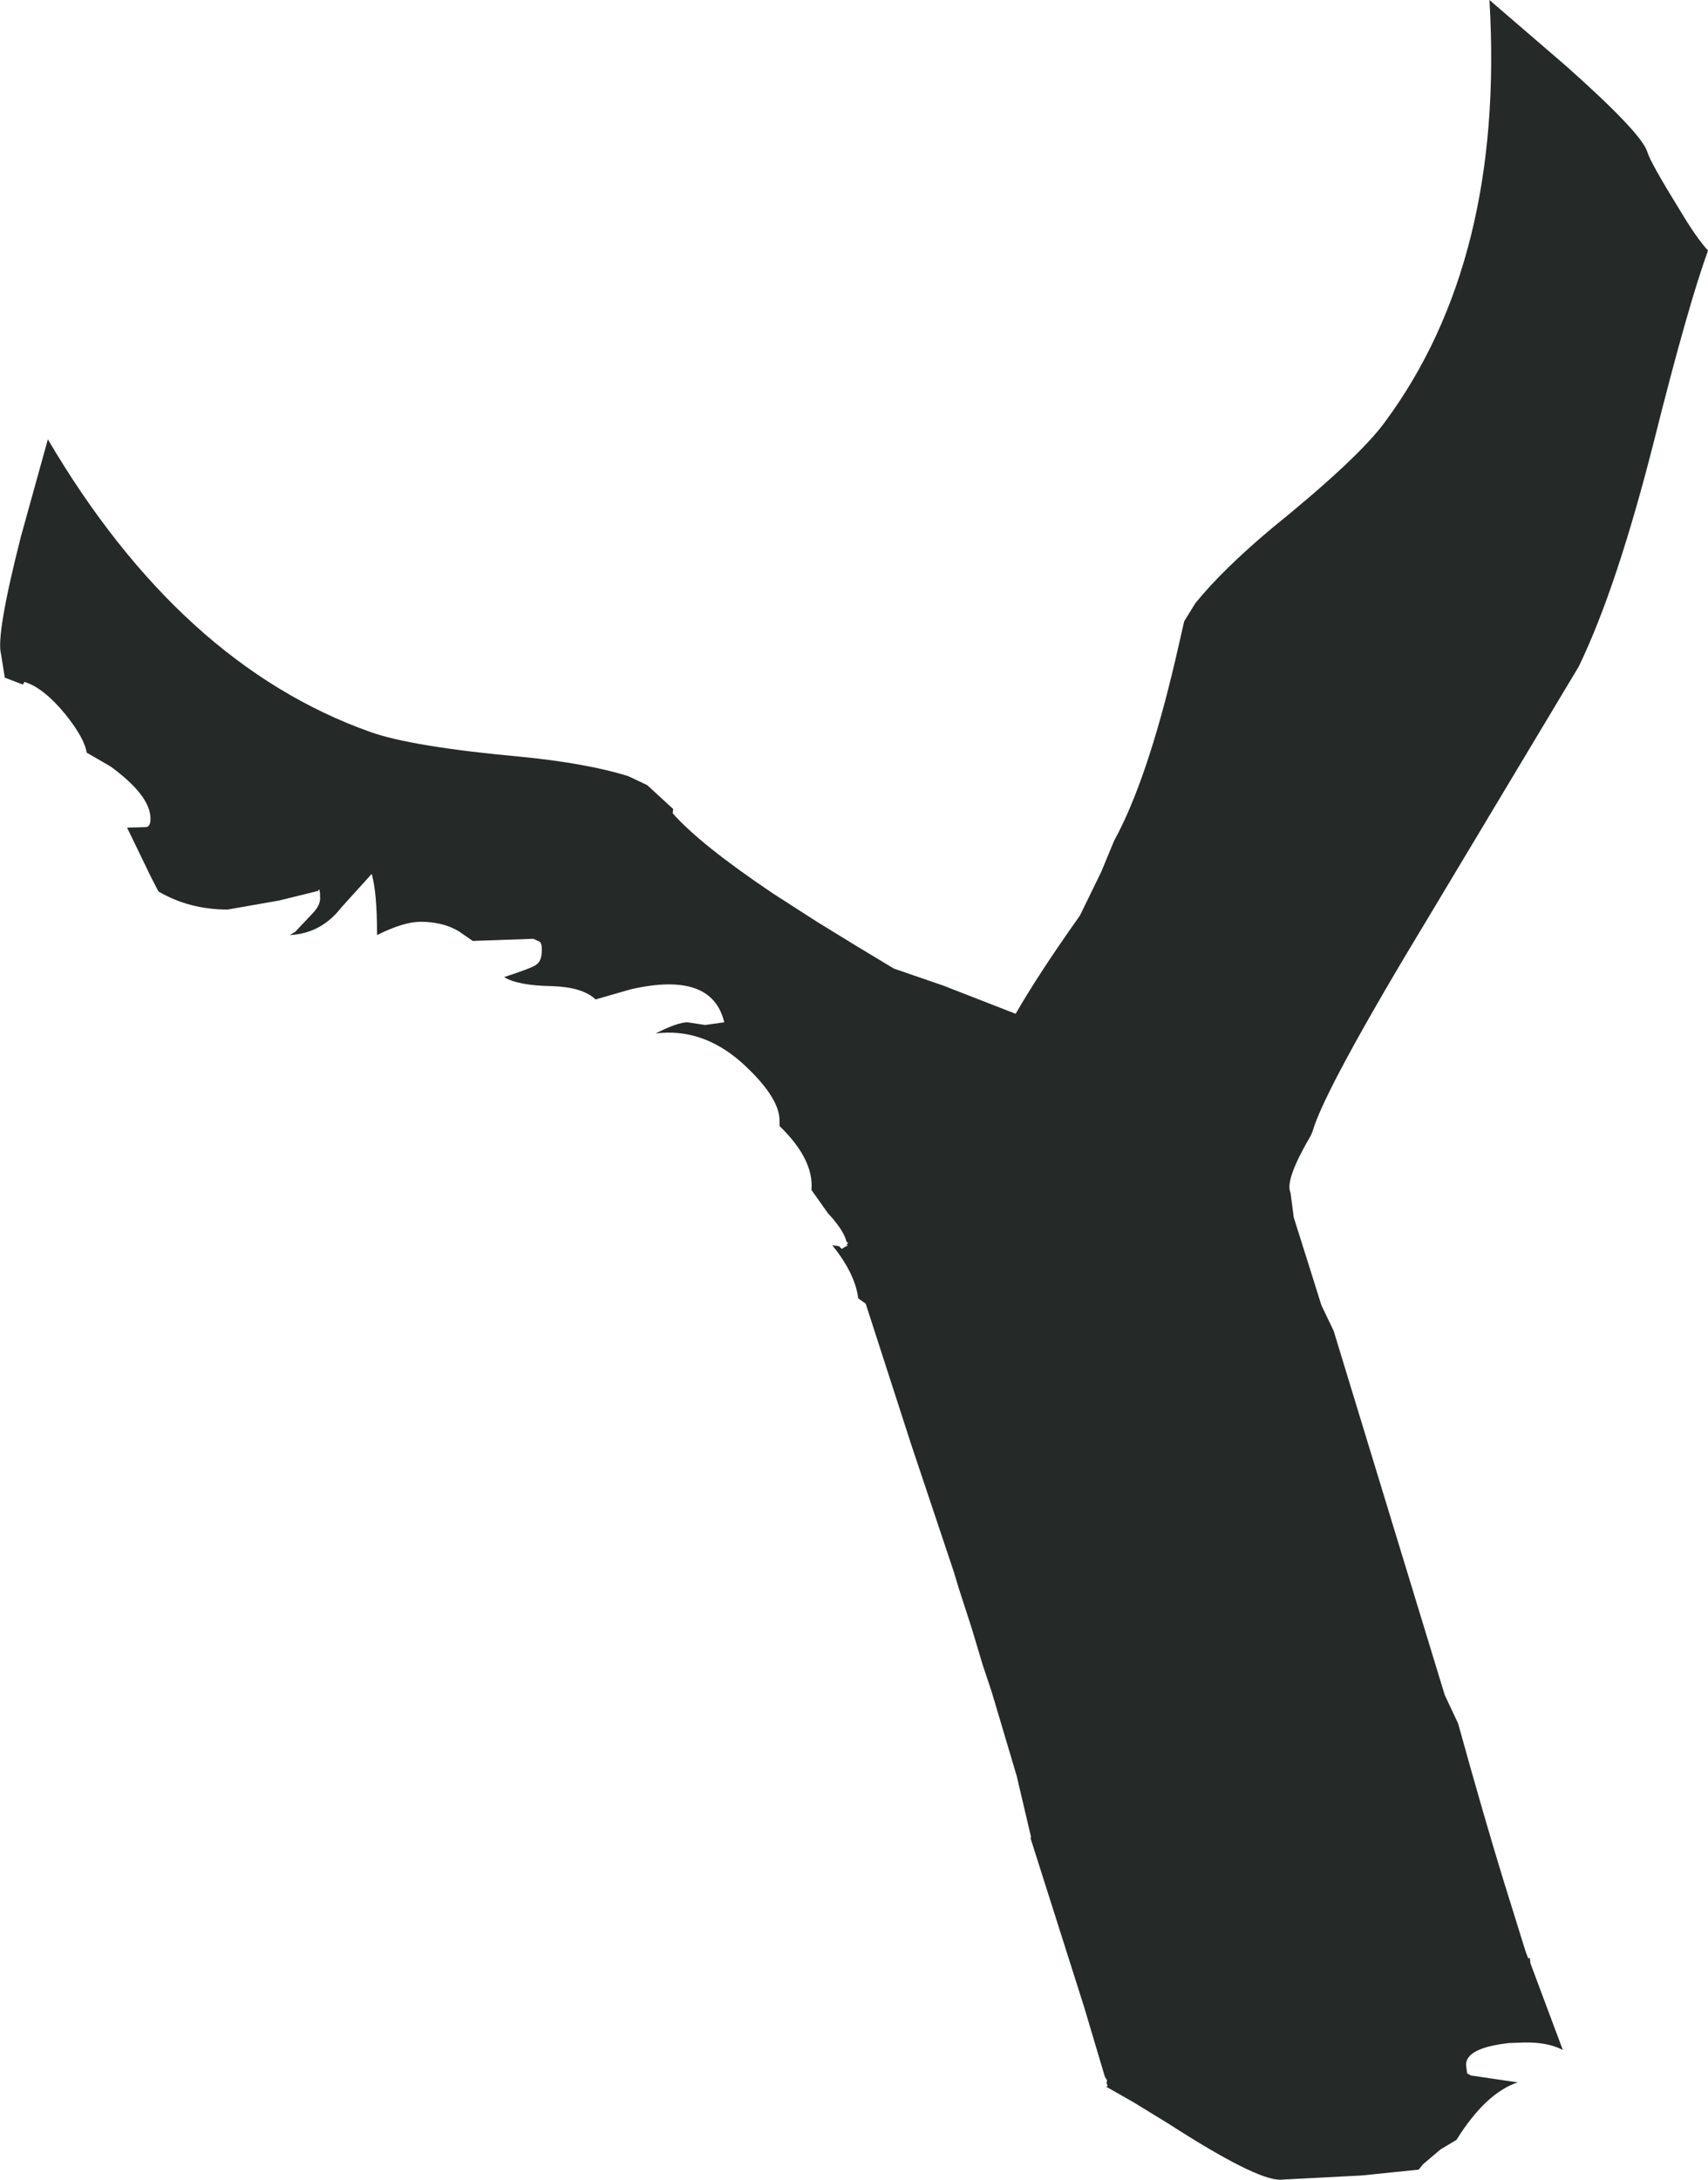 <?xml version="1.0" encoding="UTF-8" standalone="no"?>
<svg xmlns:ffdec="https://www.free-decompiler.com/flash" xmlns:xlink="http://www.w3.org/1999/xlink" ffdec:objectType="shape" height="204.9px" width="160.6px" xmlns="http://www.w3.org/2000/svg">
  <g transform="matrix(1.0, 0.0, 0.0, 1.0, 131.8, 272.3)">
    <path d="M23.1 -258.0 Q23.4 -257.0 26.15 -252.55 27.7 -249.95 28.8 -248.75 26.9 -243.5 23.75 -230.95 20.25 -217.1 16.65 -209.65 L2.65 -186.3 Q-7.25 -169.95 -8.4 -165.9 L-8.55 -165.55 Q-10.9 -161.55 -10.5 -160.3 L-10.45 -160.15 -10.15 -157.85 -10.1 -157.7 -8.65 -153.1 -7.55 -149.6 -6.4 -147.2 4.05 -112.95 5.3 -110.3 Q7.75 -101.45 9.55 -95.6 L11.65 -88.85 11.9 -88.2 12.05 -88.25 12.1 -87.75 14.7 -80.8 15.15 -79.6 Q13.7 -80.35 11.5 -80.3 L10.1 -80.25 Q6.05 -79.8 6.05 -78.2 L6.15 -77.4 6.5 -77.2 10.9 -76.55 Q7.9 -75.55 5.15 -71.15 L3.65 -70.25 2.0 -68.85 1.6 -68.35 -3.75 -67.8 -11.45 -67.4 Q-13.75 -67.4 -21.9 -72.65 L-25.25 -74.7 -27.8 -76.15 -27.65 -76.2 -27.75 -76.5 -27.7 -76.75 -27.9 -77.05 -28.2 -78.05 -29.85 -83.6 -34.9 -99.5 -34.85 -99.6 -36.2 -105.35 -38.55 -113.25 -39.4 -115.8 -40.45 -119.3 -41.65 -123.0 -42.1 -124.5 -46.1 -136.45 -50.4 -149.75 -51.1 -150.25 Q-51.4 -152.6 -53.55 -155.25 L-52.9 -155.15 -52.65 -154.9 -52.25 -155.15 -52.05 -155.2 -52.2 -155.25 -52.05 -155.5 -52.2 -155.55 Q-52.4 -156.45 -53.5 -157.75 L-53.95 -158.25 -55.4 -160.3 -55.5 -160.45 Q-55.25 -163.3 -58.5 -166.45 L-58.5 -166.95 Q-58.5 -169.2 -62.1 -172.45 -65.8 -175.7 -70.15 -175.15 -68.1 -176.2 -67.15 -176.2 L-65.5 -175.95 -63.7 -176.2 Q-64.85 -181.05 -72.5 -179.3 L-75.8 -178.35 Q-77.0 -179.5 -79.85 -179.6 -83.1 -179.65 -84.4 -180.45 -81.8 -181.3 -81.4 -181.6 -80.85 -181.95 -80.85 -183.0 -80.85 -183.7 -81.1 -183.8 L-81.65 -184.05 -87.35 -183.85 -88.65 -184.75 Q-90.15 -185.65 -92.25 -185.65 -93.85 -185.65 -96.35 -184.4 L-96.35 -184.6 Q-96.35 -188.4 -96.85 -190.15 L-99.7 -187.0 Q-101.6 -184.55 -104.55 -184.4 L-104.05 -184.7 -102.35 -186.5 Q-101.7 -187.2 -101.7 -187.85 -101.7 -189.0 -101.9 -188.55 L-105.55 -187.65 -110.4 -186.8 Q-114.0 -186.8 -116.9 -188.5 L-117.6 -189.85 -119.85 -194.5 -118.05 -194.55 Q-117.65 -194.6 -117.65 -195.35 -117.65 -197.5 -121.4 -200.25 L-123.65 -201.55 Q-123.85 -202.9 -125.65 -205.15 -127.7 -207.65 -129.5 -208.2 L-129.65 -207.95 -131.35 -208.6 -131.7 -210.8 Q-132.2 -212.55 -129.85 -221.8 L-127.3 -231.0 Q-114.85 -209.85 -97.0 -203.5 -93.1 -202.1 -82.7 -201.15 -76.65 -200.55 -72.75 -199.35 L-70.95 -198.5 -68.5 -196.25 -68.55 -195.85 Q-65.95 -192.9 -59.1 -188.3 L-54.9 -185.6 -51.15 -183.3 -47.75 -181.25 -43.1 -179.65 -36.3 -177.0 Q-34.2 -180.65 -30.6 -185.75 L-30.25 -186.25 -28.25 -190.35 -27.05 -193.25 Q-23.95 -198.9 -21.3 -210.2 L-20.45 -213.9 -19.4 -215.6 Q-16.85 -218.75 -12.2 -222.65 -4.05 -229.25 -1.6 -232.6 9.7 -247.85 8.25 -272.3 L15.45 -266.1 Q22.6 -259.75 23.1 -258.0" fill="#252927" fill-rule="evenodd" stroke="none"/>
  </g>
</svg>
